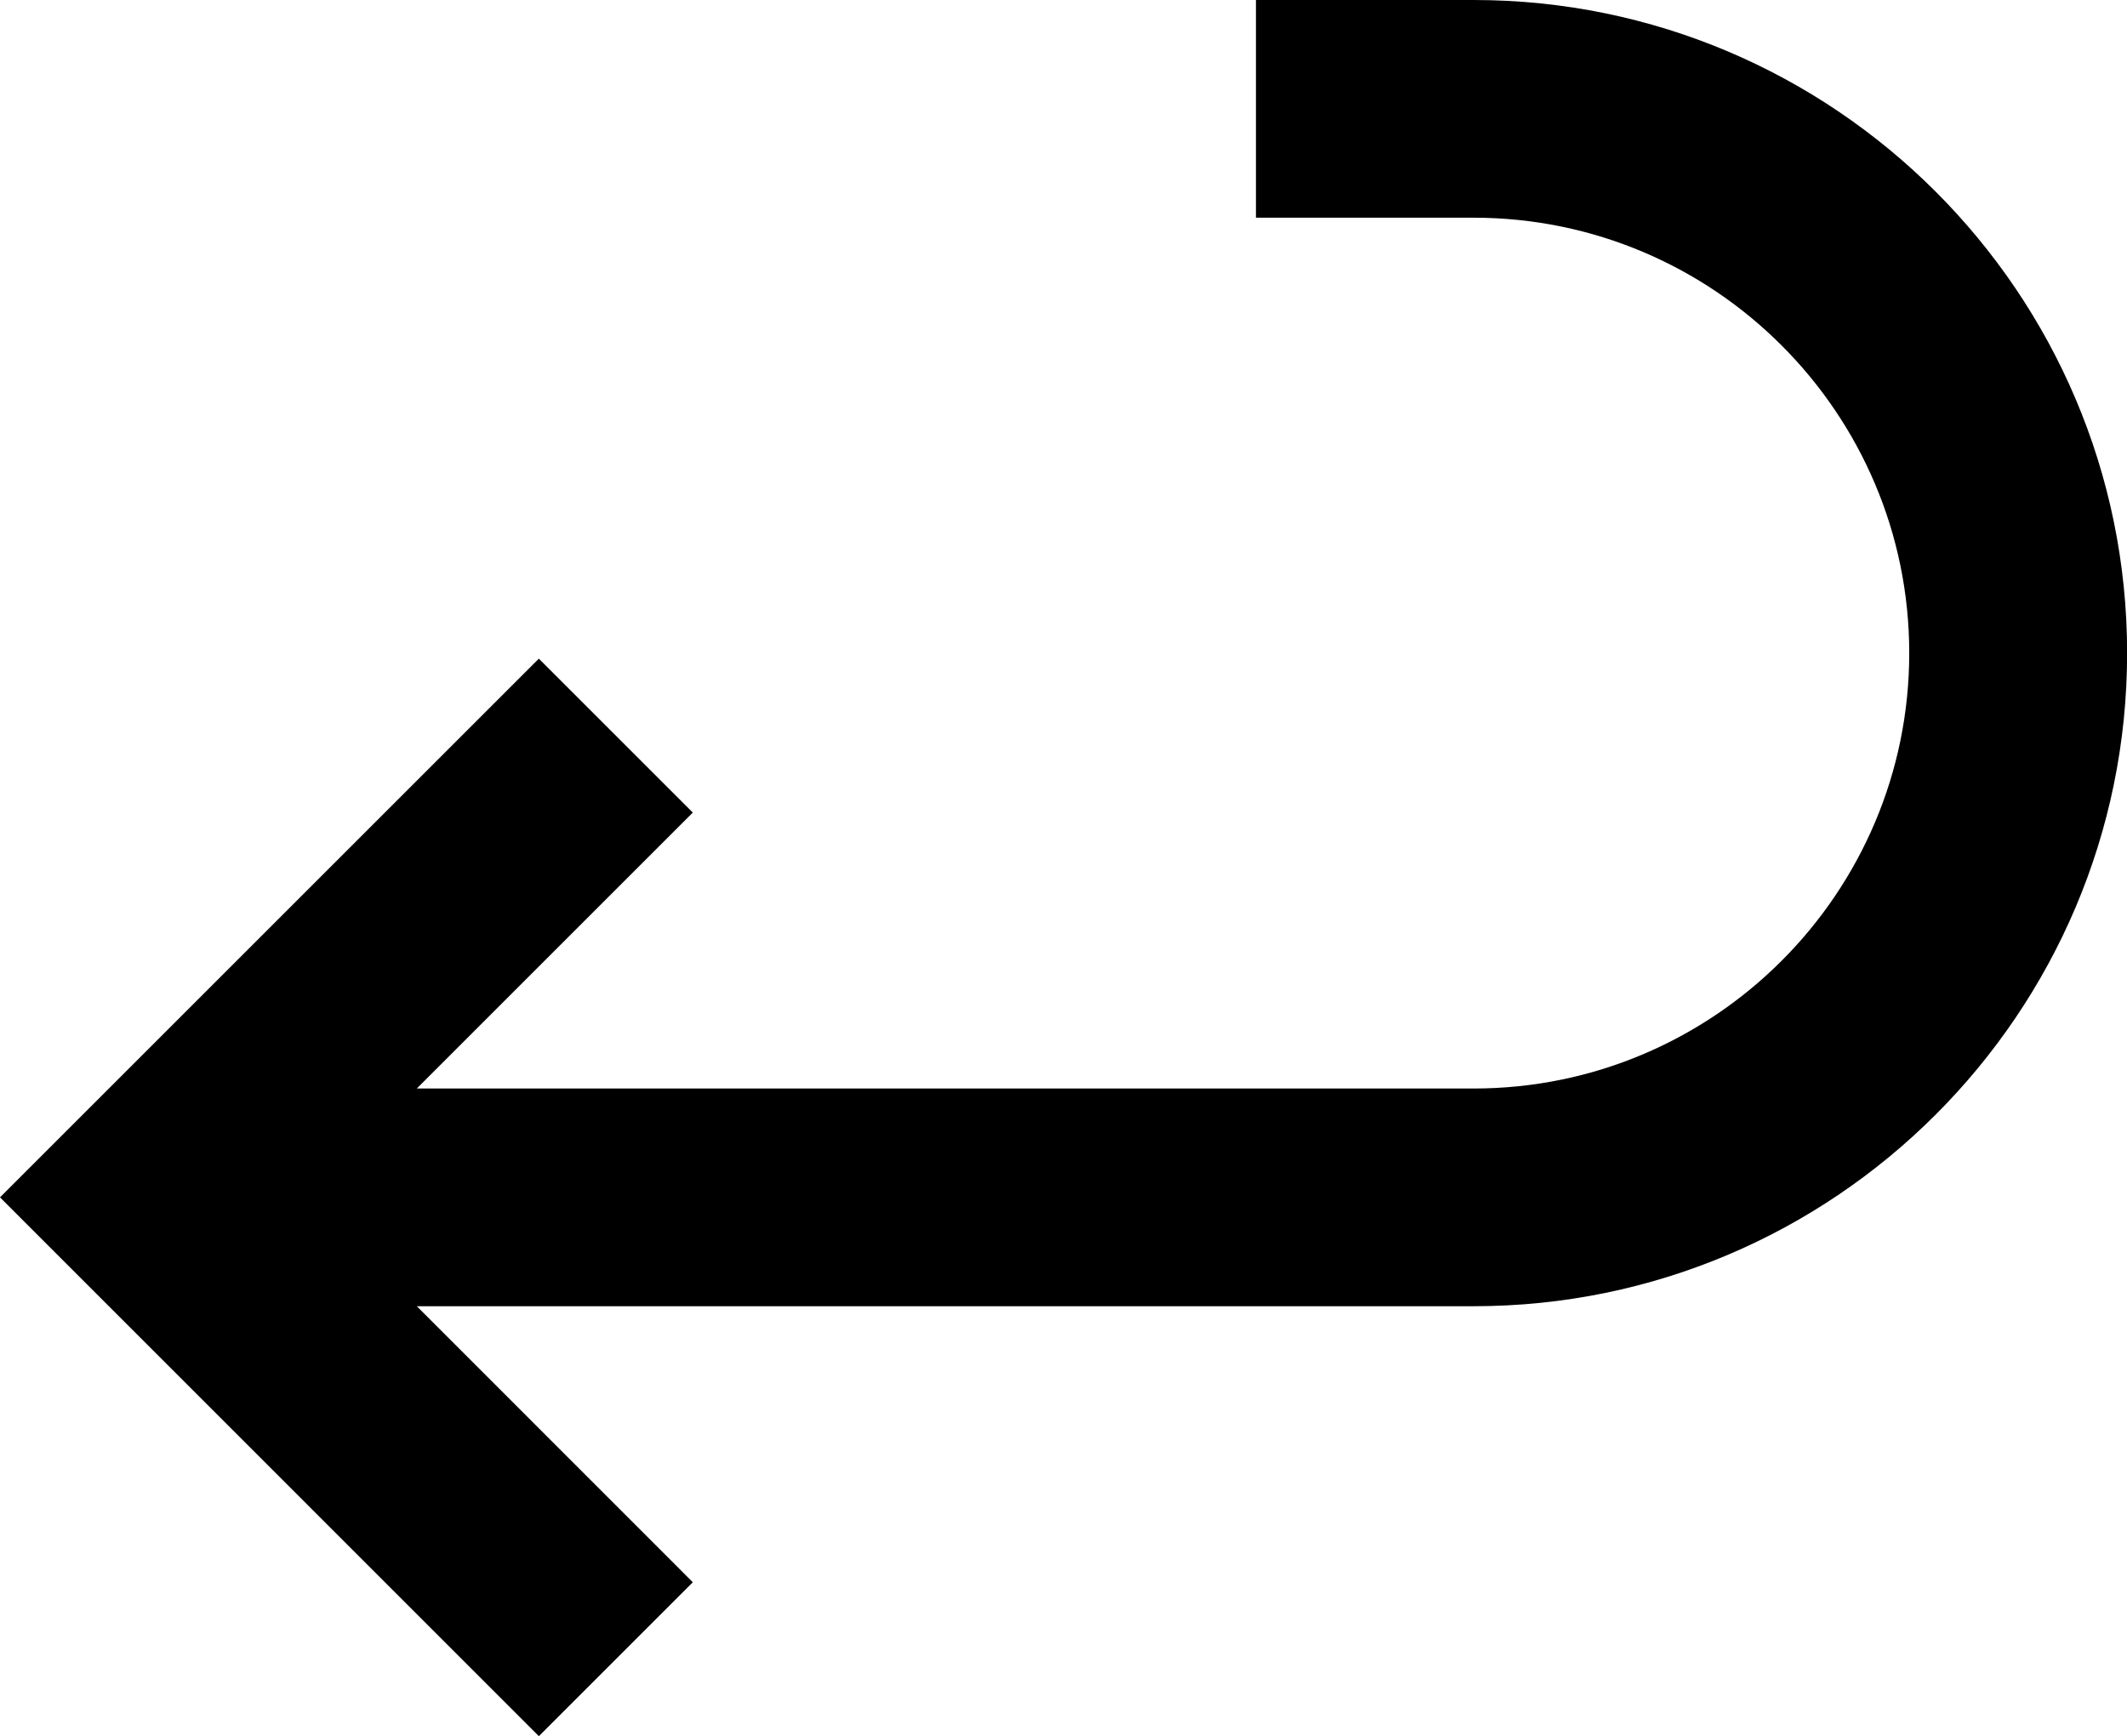 <?xml version="1.0" encoding="utf-8"?>
<!-- Generator: Adobe Illustrator 15.1.0, SVG Export Plug-In . SVG Version: 6.00 Build 0)  -->
<!DOCTYPE svg PUBLIC "-//W3C//DTD SVG 1.1//EN" "http://www.w3.org/Graphics/SVG/1.1/DTD/svg11.dtd">
<svg version="1.1" id="圖層_1" xmlns="http://www.w3.org/2000/svg" xmlns:xlink="http://www.w3.org/1999/xlink" x="0px" y="0px"
	 width="19.535px" height="15.95px" viewBox="0 0 19.535 15.95" enable-background="new 0 0 19.535 15.95" xml:space="preserve">
<path d="M13.535,0h-2v2h2c2.206,0,4,1.794,4,4c0,2.206-1.794,4-4,4H3.828l2.535-2.535L4.949,6.051L0,11l4.949,4.95l1.414-1.414
	L3.828,12h9.708c3.309,0,6-2.691,6-6S16.844,0,13.535,0z"/>
</svg>

